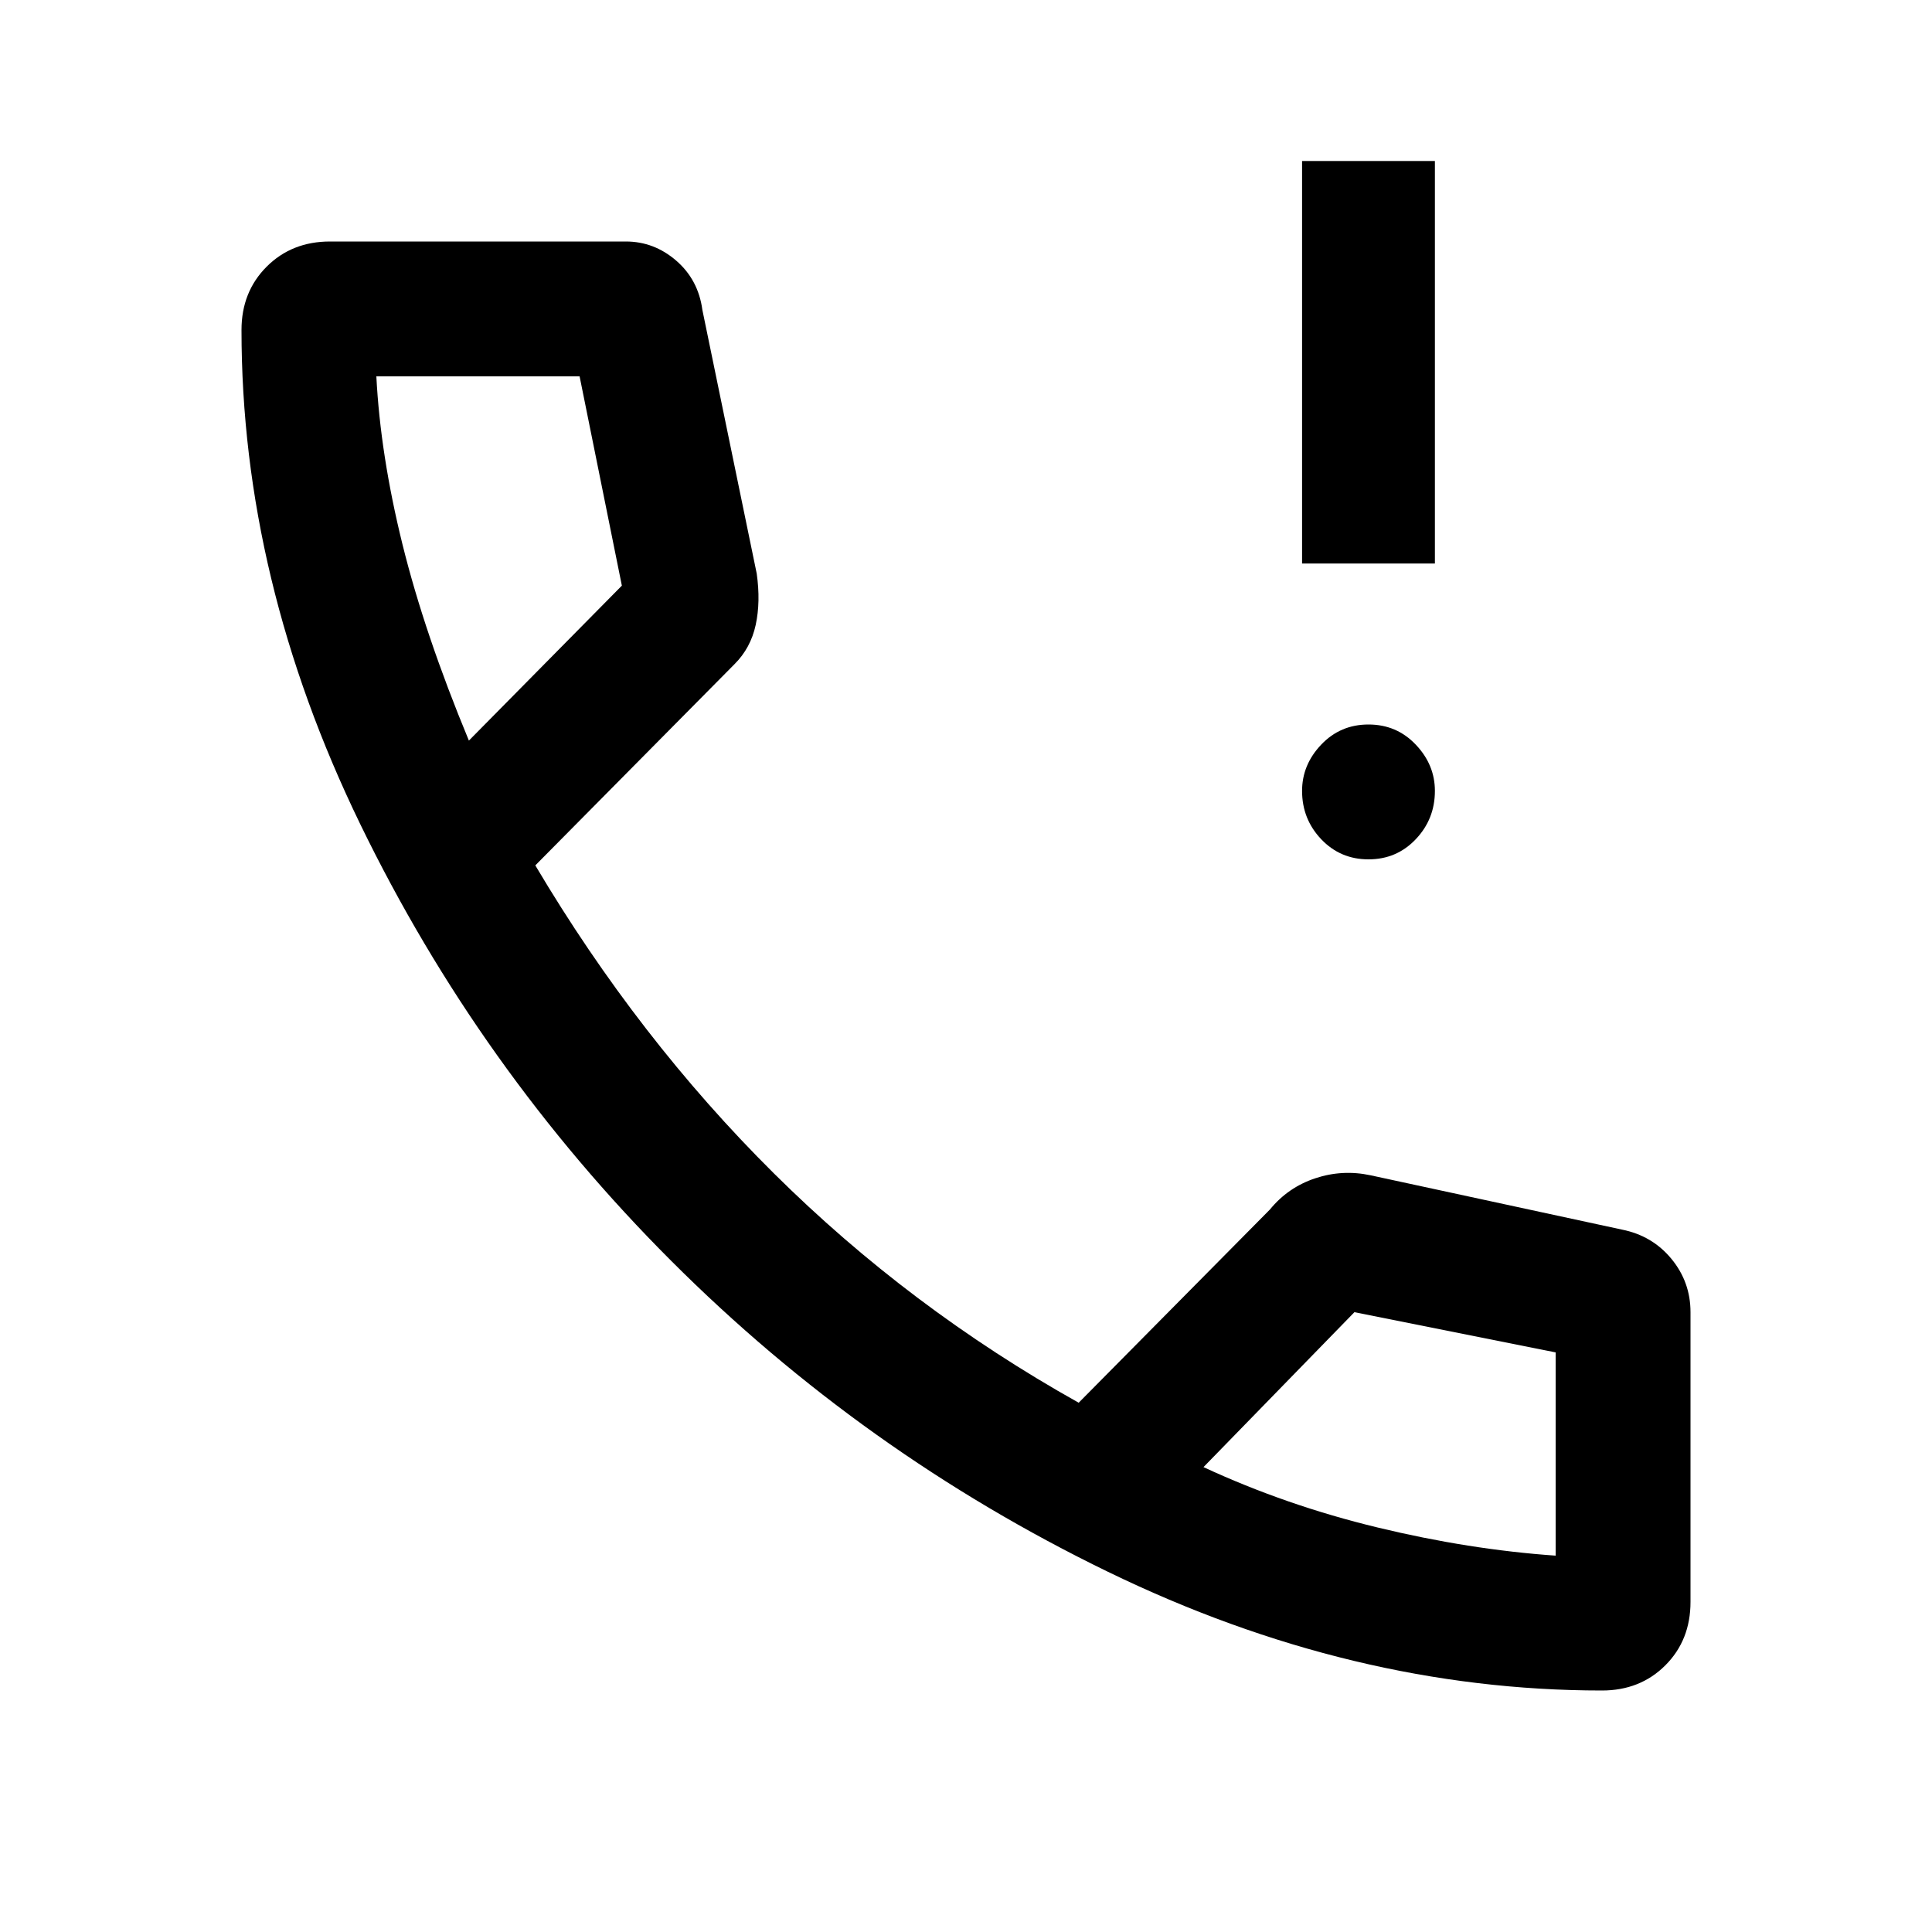 <svg xmlns="http://www.w3.org/2000/svg" height="40" width="40"><path d="M26.958 11.667V3.333h2.75v8.334Zm1.375 6.125q-.583 0-.979-.417t-.396-1q0-.542.396-.958.396-.417.979-.417.584 0 .979.417.396.416.396.958 0 .583-.396 1-.395.417-.979.417ZM33.167 35Q28 35 22.938 32.542q-5.063-2.459-9.042-6.438-3.979-3.979-6.438-9.042Q5 12 5 6.833q0-.791.521-1.312T6.833 5h6.125q.584 0 1.042.396.458.396.542 1.021l1.125 5.458q.083.583-.021 1.063-.104.479-.438.812l-4.125 4.167q2.125 3.583 4.938 6.375 2.812 2.791 6.312 4.75l3.959-4q.375-.459.937-.646.563-.188 1.146-.063l5.208 1.125q.625.125 1.021.604.396.48.396 1.105v6q0 .791-.521 1.312T33.167 35ZM9.708 15.333l3.167-3.208L12 7.792H7.792q.083 1.625.541 3.479.459 1.854 1.375 4.062Zm22.5 16.875V28l-4.166-.833-3.125 3.208q1.708.792 3.604 1.25 1.896.458 3.687.583Zm-7.25-1.833ZM9.708 15.333Z"/></svg>